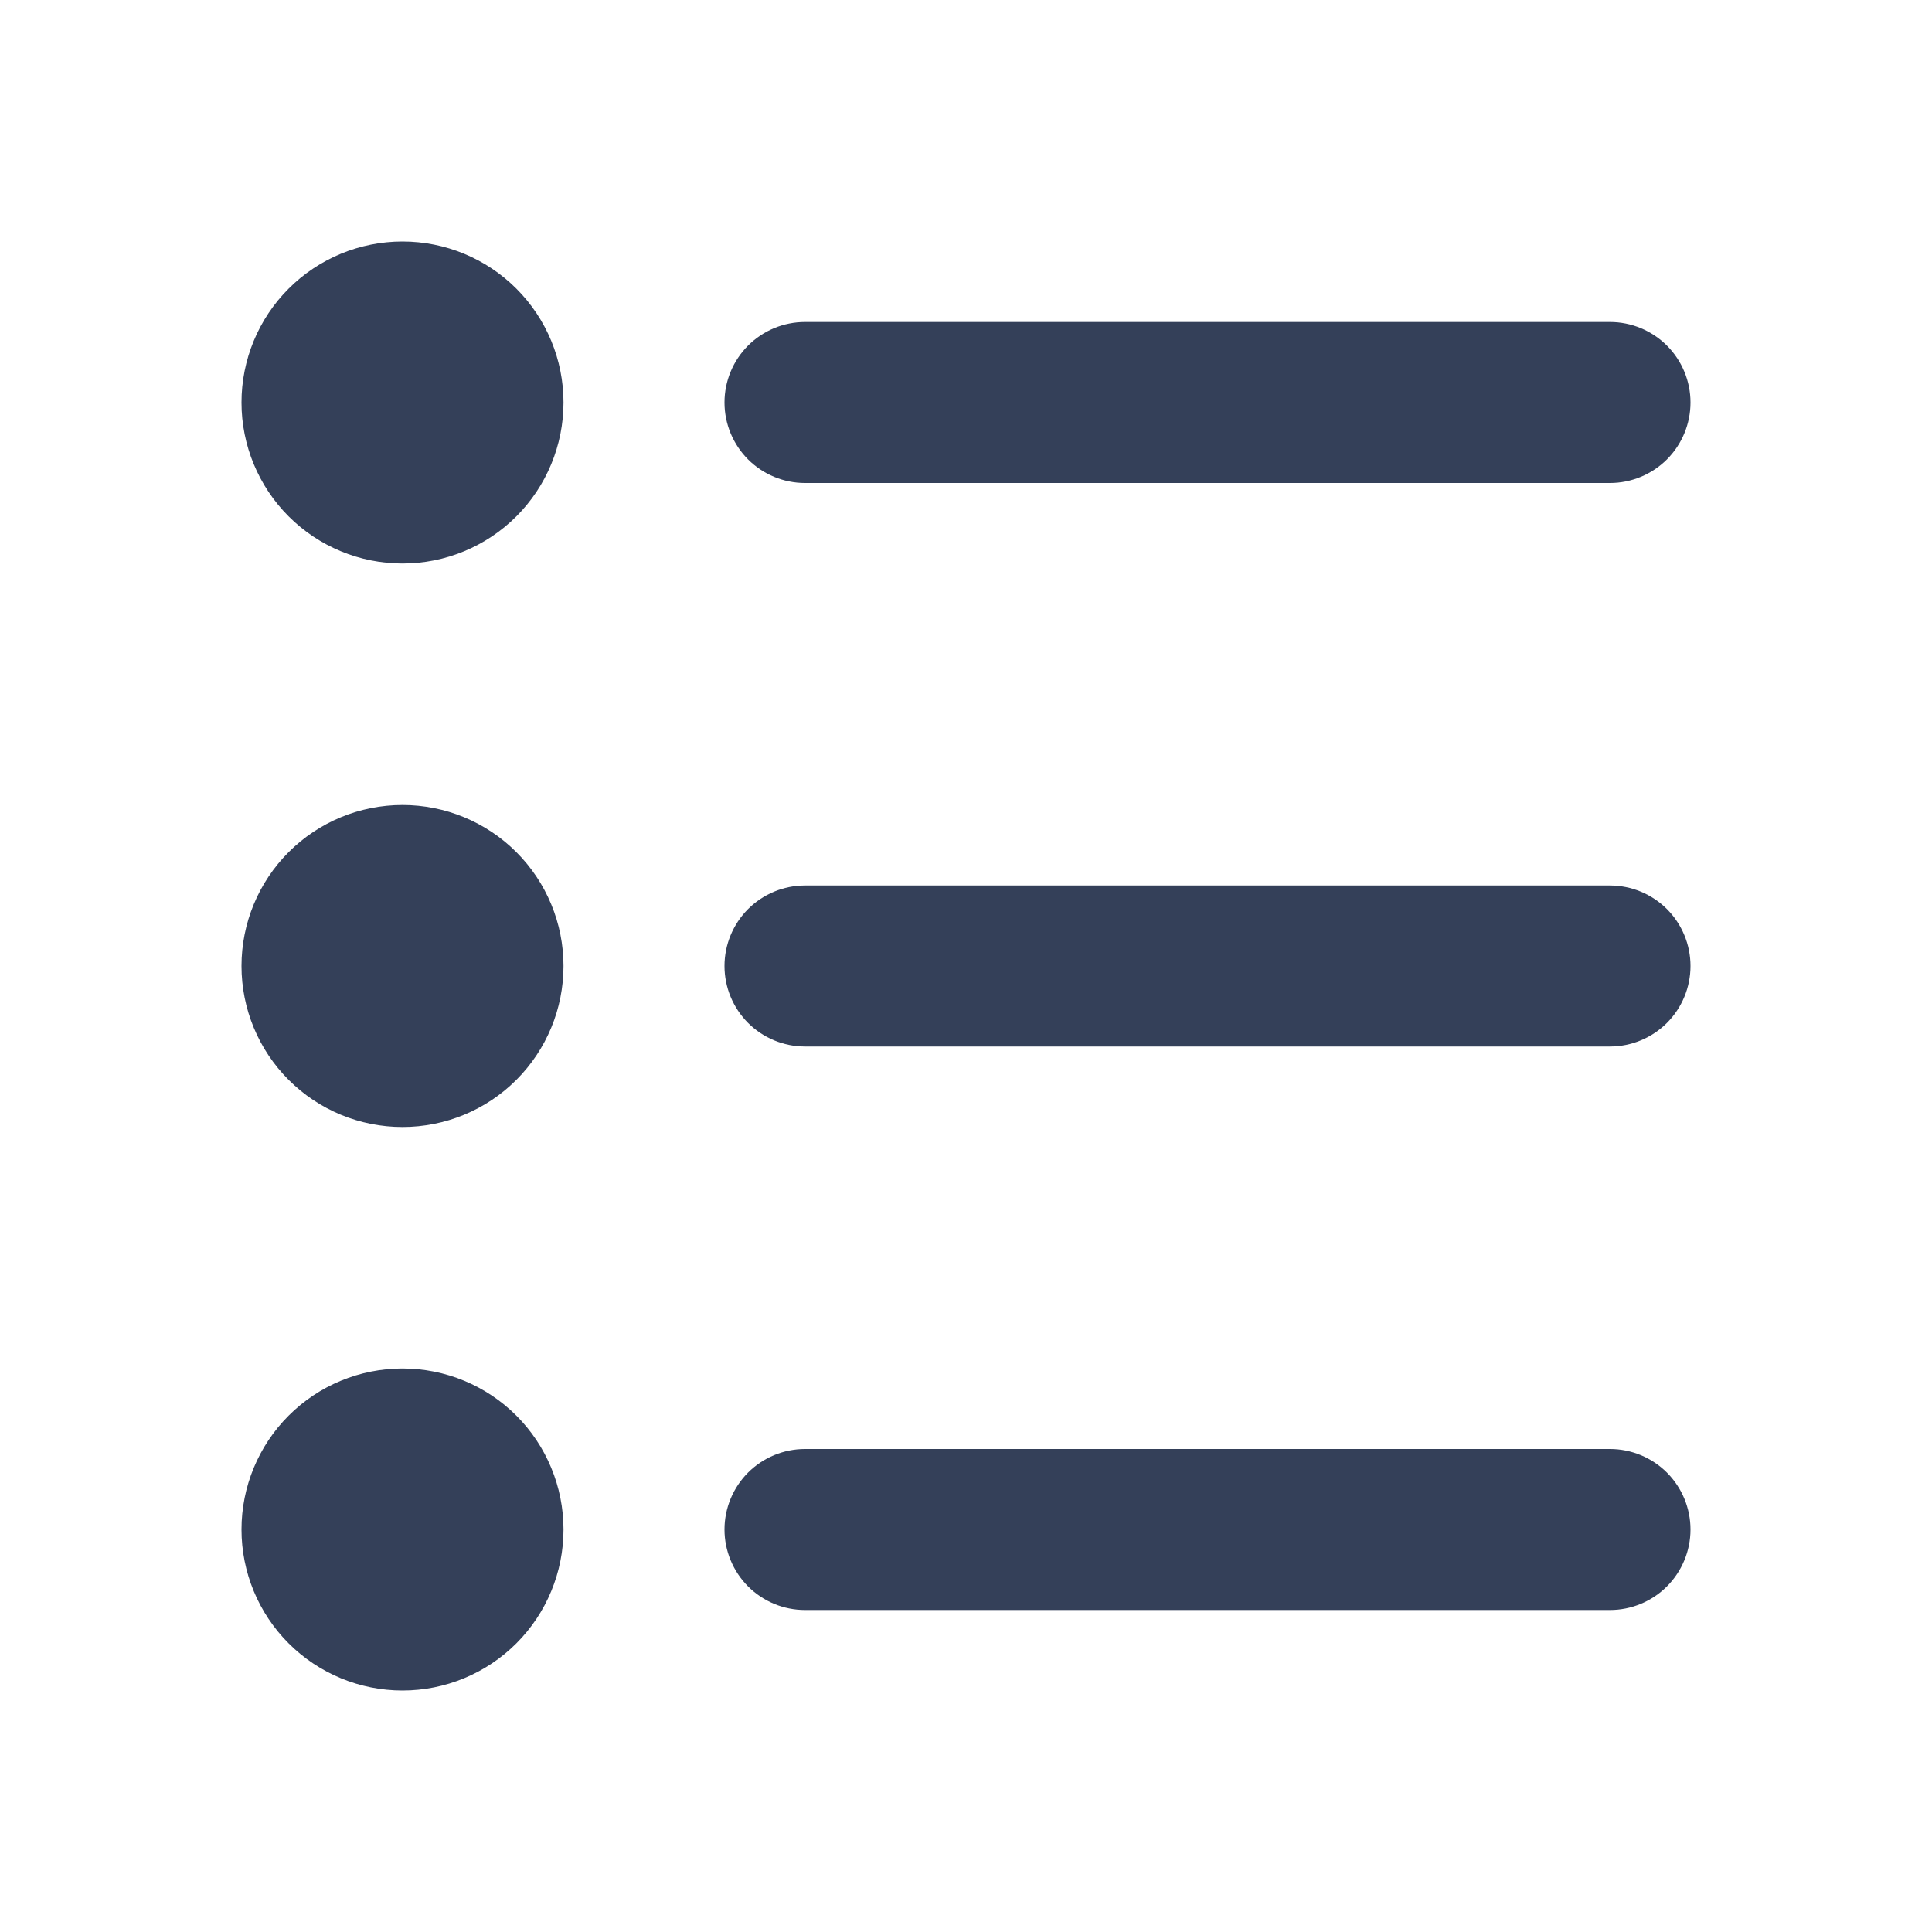 <svg width="30" height="30" viewBox="0 0 30 30" fill="none" xmlns="http://www.w3.org/2000/svg">
<path fill-rule="evenodd" clip-rule="evenodd" d="M12.5 5H25C25.331 5 25.649 5.132 25.884 5.366C26.118 5.601 26.25 5.918 26.25 6.25C26.25 6.582 26.118 6.899 25.884 7.134C25.649 7.368 25.331 7.5 25 7.5H12.5C12.168 7.5 11.851 7.368 11.616 7.134C11.382 6.899 11.25 6.582 11.25 6.25C11.25 5.918 11.382 5.601 11.616 5.366C11.851 5.132 12.168 5 12.5 5ZM12.5 13.75H25C25.331 13.75 25.649 13.882 25.884 14.116C26.118 14.351 26.25 14.668 26.25 15C26.25 15.332 26.118 15.649 25.884 15.884C25.649 16.118 25.331 16.25 25 16.25H12.5C12.168 16.25 11.851 16.118 11.616 15.884C11.382 15.649 11.25 15.332 11.25 15C11.25 14.668 11.382 14.351 11.616 14.116C11.851 13.882 12.168 13.75 12.5 13.75ZM12.5 22.5H25C25.331 22.5 25.649 22.632 25.884 22.866C26.118 23.101 26.25 23.419 26.25 23.75C26.25 24.081 26.118 24.399 25.884 24.634C25.649 24.868 25.331 25 25 25H12.5C12.168 25 11.851 24.868 11.616 24.634C11.382 24.399 11.25 24.081 11.25 23.75C11.25 23.419 11.382 23.101 11.616 22.866C11.851 22.632 12.168 22.5 12.5 22.5ZM6.25 8.75C5.587 8.75 4.951 8.487 4.482 8.018C4.013 7.549 3.75 6.913 3.75 6.25C3.75 5.587 4.013 4.951 4.482 4.482C4.951 4.013 5.587 3.75 6.25 3.75C6.913 3.75 7.549 4.013 8.018 4.482C8.487 4.951 8.75 5.587 8.75 6.25C8.75 6.913 8.487 7.549 8.018 8.018C7.549 8.487 6.913 8.75 6.25 8.75ZM6.25 17.5C5.587 17.5 4.951 17.237 4.482 16.768C4.013 16.299 3.75 15.663 3.75 15C3.75 14.337 4.013 13.701 4.482 13.232C4.951 12.763 5.587 12.5 6.25 12.5C6.913 12.5 7.549 12.763 8.018 13.232C8.487 13.701 8.75 14.337 8.75 15C8.75 15.663 8.487 16.299 8.018 16.768C7.549 17.237 6.913 17.5 6.25 17.5ZM6.25 26.25C5.587 26.25 4.951 25.987 4.482 25.518C4.013 25.049 3.75 24.413 3.75 23.75C3.75 23.087 4.013 22.451 4.482 21.982C4.951 21.513 5.587 21.25 6.25 21.25C6.913 21.25 7.549 21.513 8.018 21.982C8.487 22.451 8.75 23.087 8.75 23.75C8.75 24.413 8.487 25.049 8.018 25.518C7.549 25.987 6.913 26.25 6.25 26.25Z" fill="#344059"/>
</svg>
